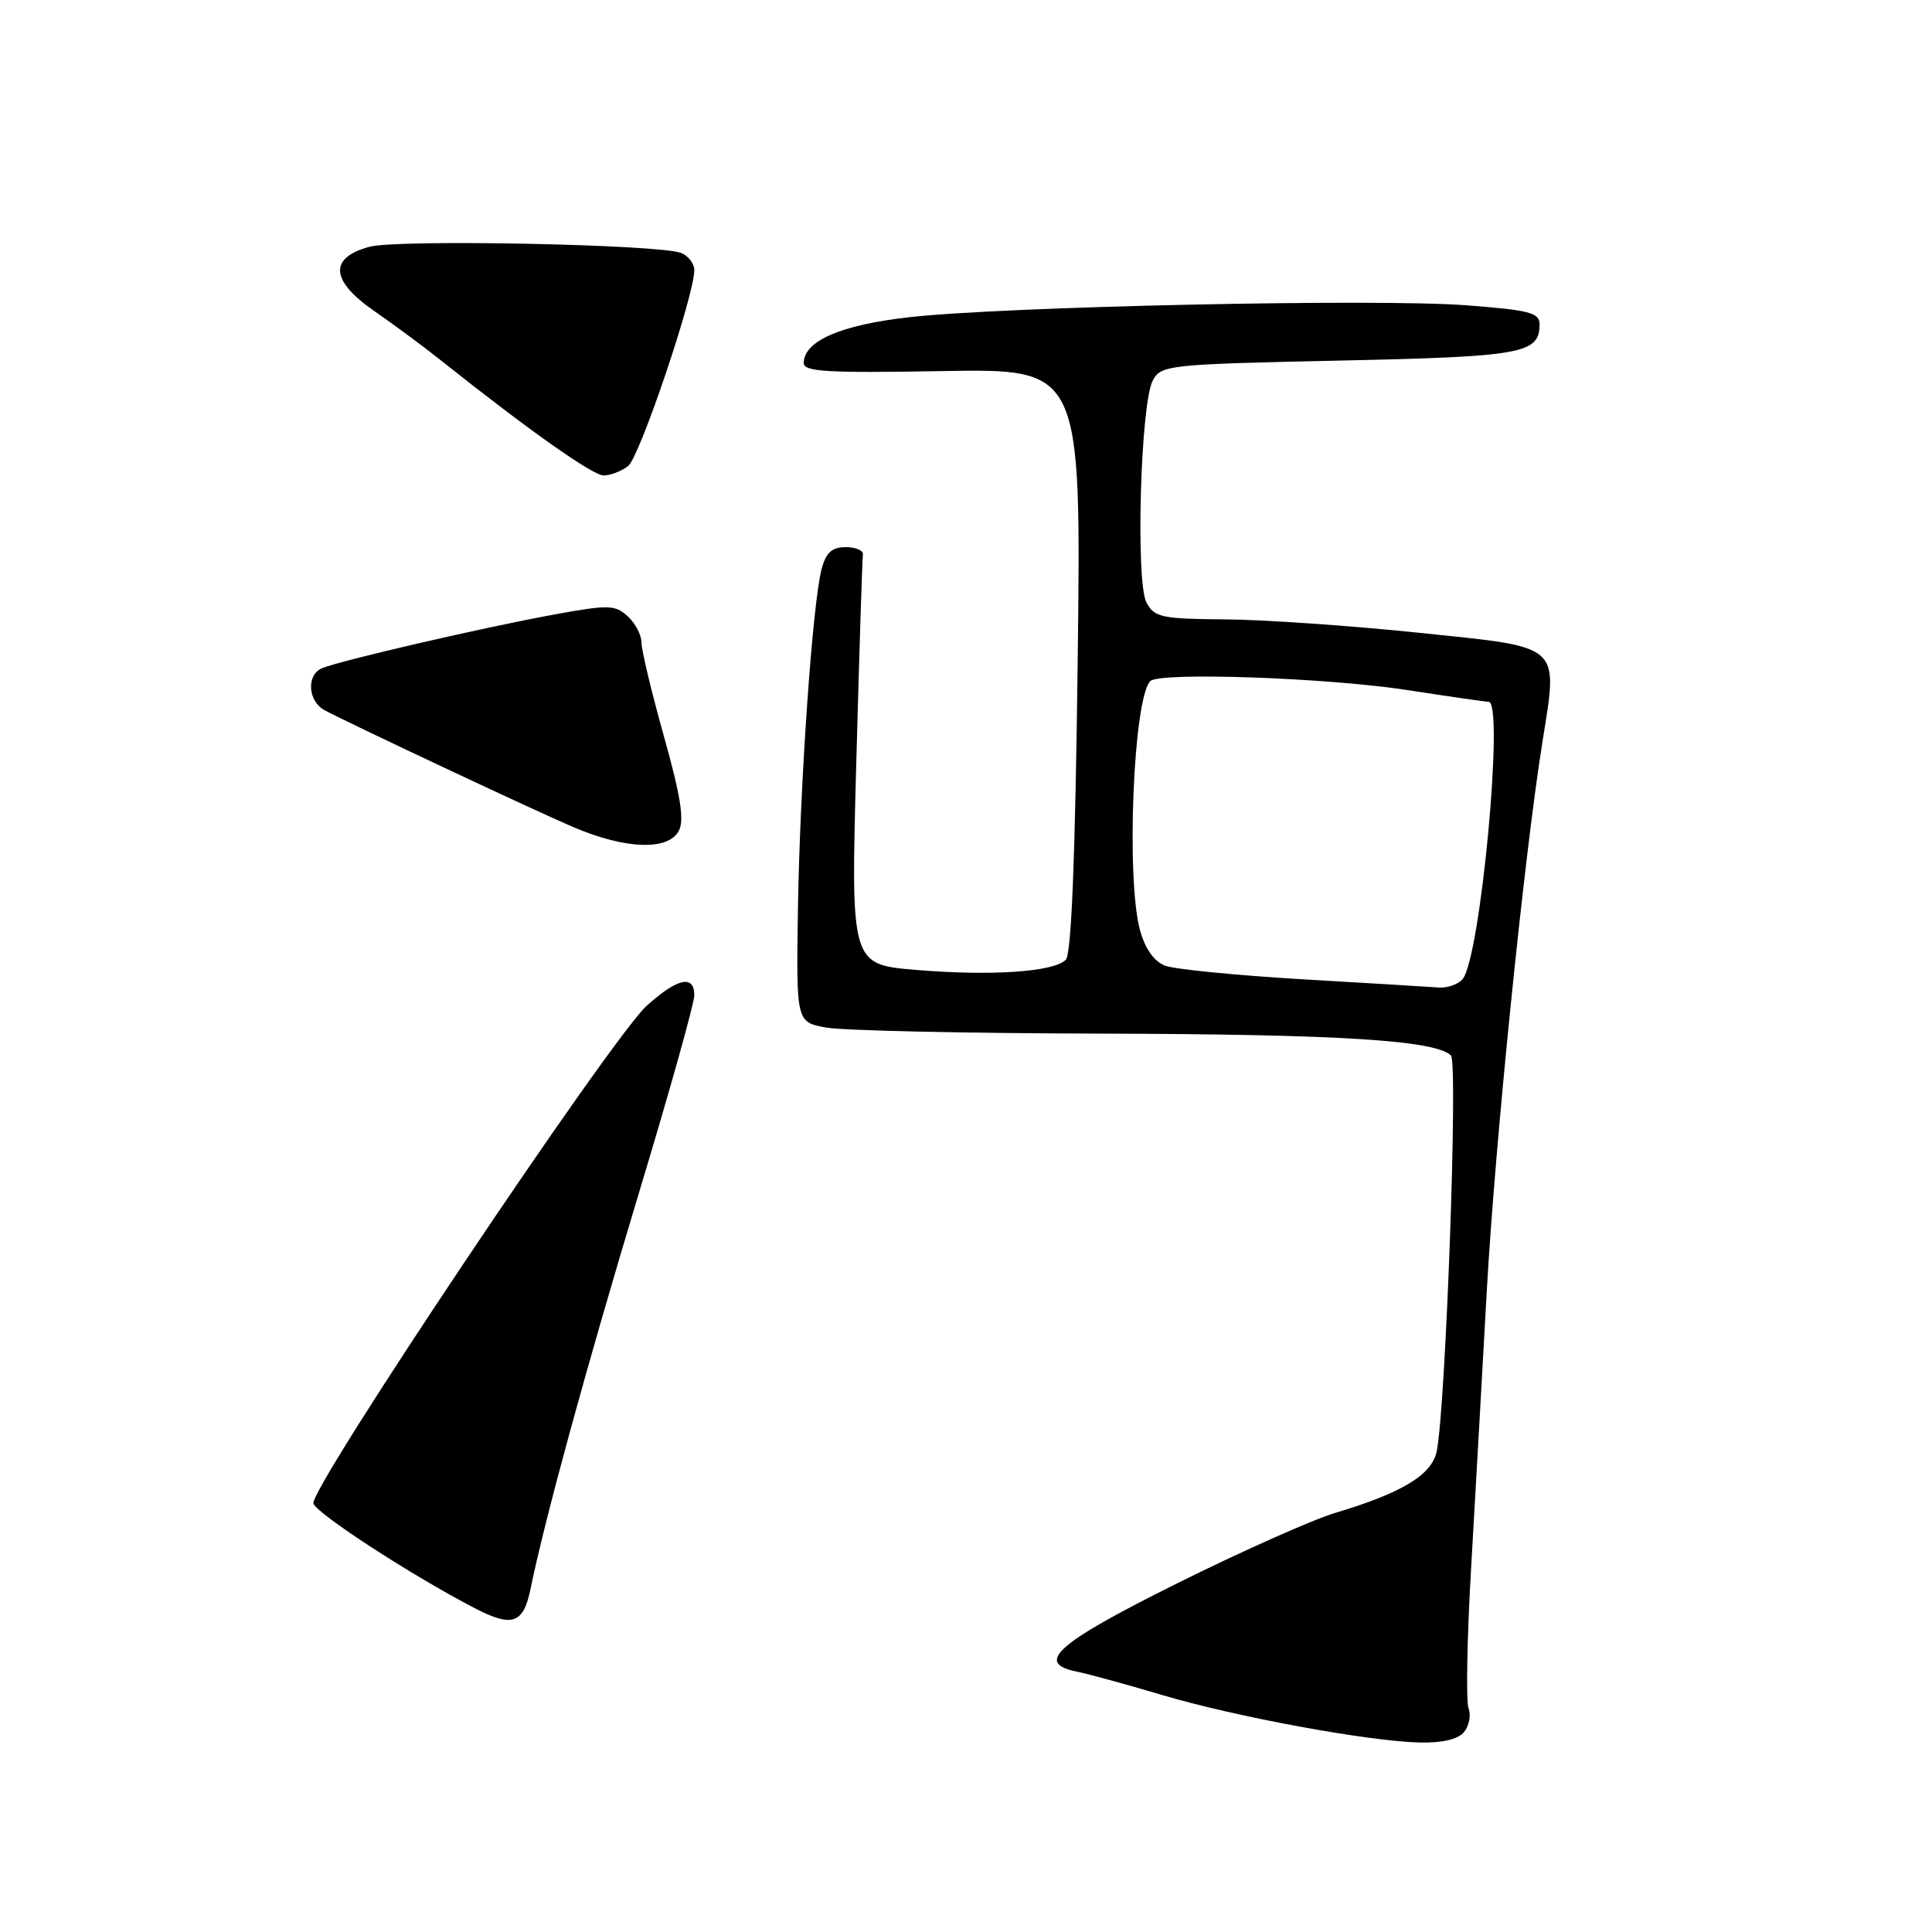 <?xml version="1.0" encoding="UTF-8" standalone="no"?>
<!DOCTYPE svg PUBLIC "-//W3C//DTD SVG 1.1//EN" "http://www.w3.org/Graphics/SVG/1.1/DTD/svg11.dtd" >
<svg xmlns="http://www.w3.org/2000/svg" xmlns:xlink="http://www.w3.org/1999/xlink" version="1.1" viewBox="0 0 256 256">
 <g >
 <path fill="currentColor"
d=" M 193.99 229.51 C 194.67 228.69 194.94 227.28 194.59 226.36 C 194.24 225.45 194.39 217.01 194.94 207.60 C 195.48 198.20 196.42 181.72 197.01 171.00 C 198.09 151.67 201.91 113.89 204.35 98.50 C 206.46 85.16 207.23 85.84 187.96 83.84 C 178.91 82.90 167.35 82.10 162.29 82.07 C 153.92 82.01 152.96 81.80 151.92 79.85 C 150.45 77.11 151.13 53.36 152.76 50.39 C 153.87 48.37 154.81 48.27 177.44 47.78 C 201.77 47.26 204.00 46.86 204.00 42.97 C 204.00 41.43 202.66 41.09 194.25 40.45 C 182.48 39.55 133.05 40.61 120.50 42.03 C 111.41 43.05 106.50 45.18 106.50 48.11 C 106.50 49.26 109.69 49.44 124.89 49.17 C 143.27 48.85 143.27 48.85 142.80 87.46 C 142.48 113.73 141.97 126.43 141.22 127.18 C 139.61 128.79 131.35 129.35 121.41 128.52 C 112.73 127.80 112.73 127.80 113.46 101.15 C 113.86 86.49 114.25 74.05 114.34 73.50 C 114.43 72.95 113.41 72.50 112.07 72.50 C 110.24 72.50 109.45 73.21 108.87 75.40 C 107.66 79.92 105.99 103.96 105.73 120.47 C 105.50 135.44 105.50 135.44 109.50 136.16 C 111.70 136.56 128.12 136.92 146.00 136.96 C 177.46 137.04 190.24 137.84 192.26 139.86 C 193.21 140.81 191.58 186.15 190.38 192.27 C 189.76 195.41 185.83 197.80 176.97 200.45 C 173.96 201.35 164.53 205.55 156.00 209.79 C 140.00 217.75 137.04 220.36 142.68 221.50 C 144.23 221.81 149.32 223.21 154.00 224.60 C 163.70 227.49 181.28 230.73 188.13 230.89 C 191.11 230.96 193.19 230.47 193.99 229.51 Z  M 70.31 210.49 C 72.18 201.32 77.75 180.98 84.64 158.14 C 88.69 144.74 92.00 132.93 92.00 131.89 C 92.00 129.11 89.80 129.58 85.71 133.25 C 81.05 137.42 40.85 197.46 41.53 199.23 C 42.09 200.67 54.72 208.86 63.00 213.14 C 67.90 215.67 69.37 215.14 70.31 210.49 Z  M 89.94 110.10 C 90.70 108.69 90.20 105.51 87.98 97.59 C 86.34 91.75 85.00 86.15 85.00 85.14 C 85.00 84.14 84.17 82.56 83.16 81.65 C 81.49 80.13 80.64 80.11 73.41 81.43 C 64.21 83.11 45.32 87.47 42.70 88.53 C 40.58 89.38 40.77 92.90 43.00 94.10 C 46.42 95.93 70.91 107.44 76.00 109.61 C 82.88 112.54 88.53 112.74 89.94 110.10 Z  M 83.23 61.75 C 84.76 60.57 92.00 39.13 92.00 35.79 C 92.00 34.92 91.21 33.90 90.25 33.52 C 87.39 32.38 52.79 31.69 49.00 32.69 C 43.55 34.14 43.76 37.18 49.60 41.22 C 52.21 43.03 56.18 45.96 58.42 47.75 C 69.96 56.94 78.53 63.00 79.99 63.00 C 80.88 63.00 82.34 62.44 83.23 61.75 Z  M 172.57 129.76 C 163.81 129.24 155.63 128.43 154.38 127.96 C 152.93 127.40 151.74 125.73 151.07 123.30 C 149.19 116.54 150.17 92.50 152.42 90.25 C 153.64 89.02 175.90 89.80 186.50 91.44 C 192.00 92.29 196.84 92.99 197.25 92.99 C 199.35 93.01 196.17 126.88 193.81 129.73 C 193.23 130.43 191.80 130.93 190.63 130.85 C 189.46 130.76 181.33 130.27 172.57 129.76 Z "/>
</g>
</svg>